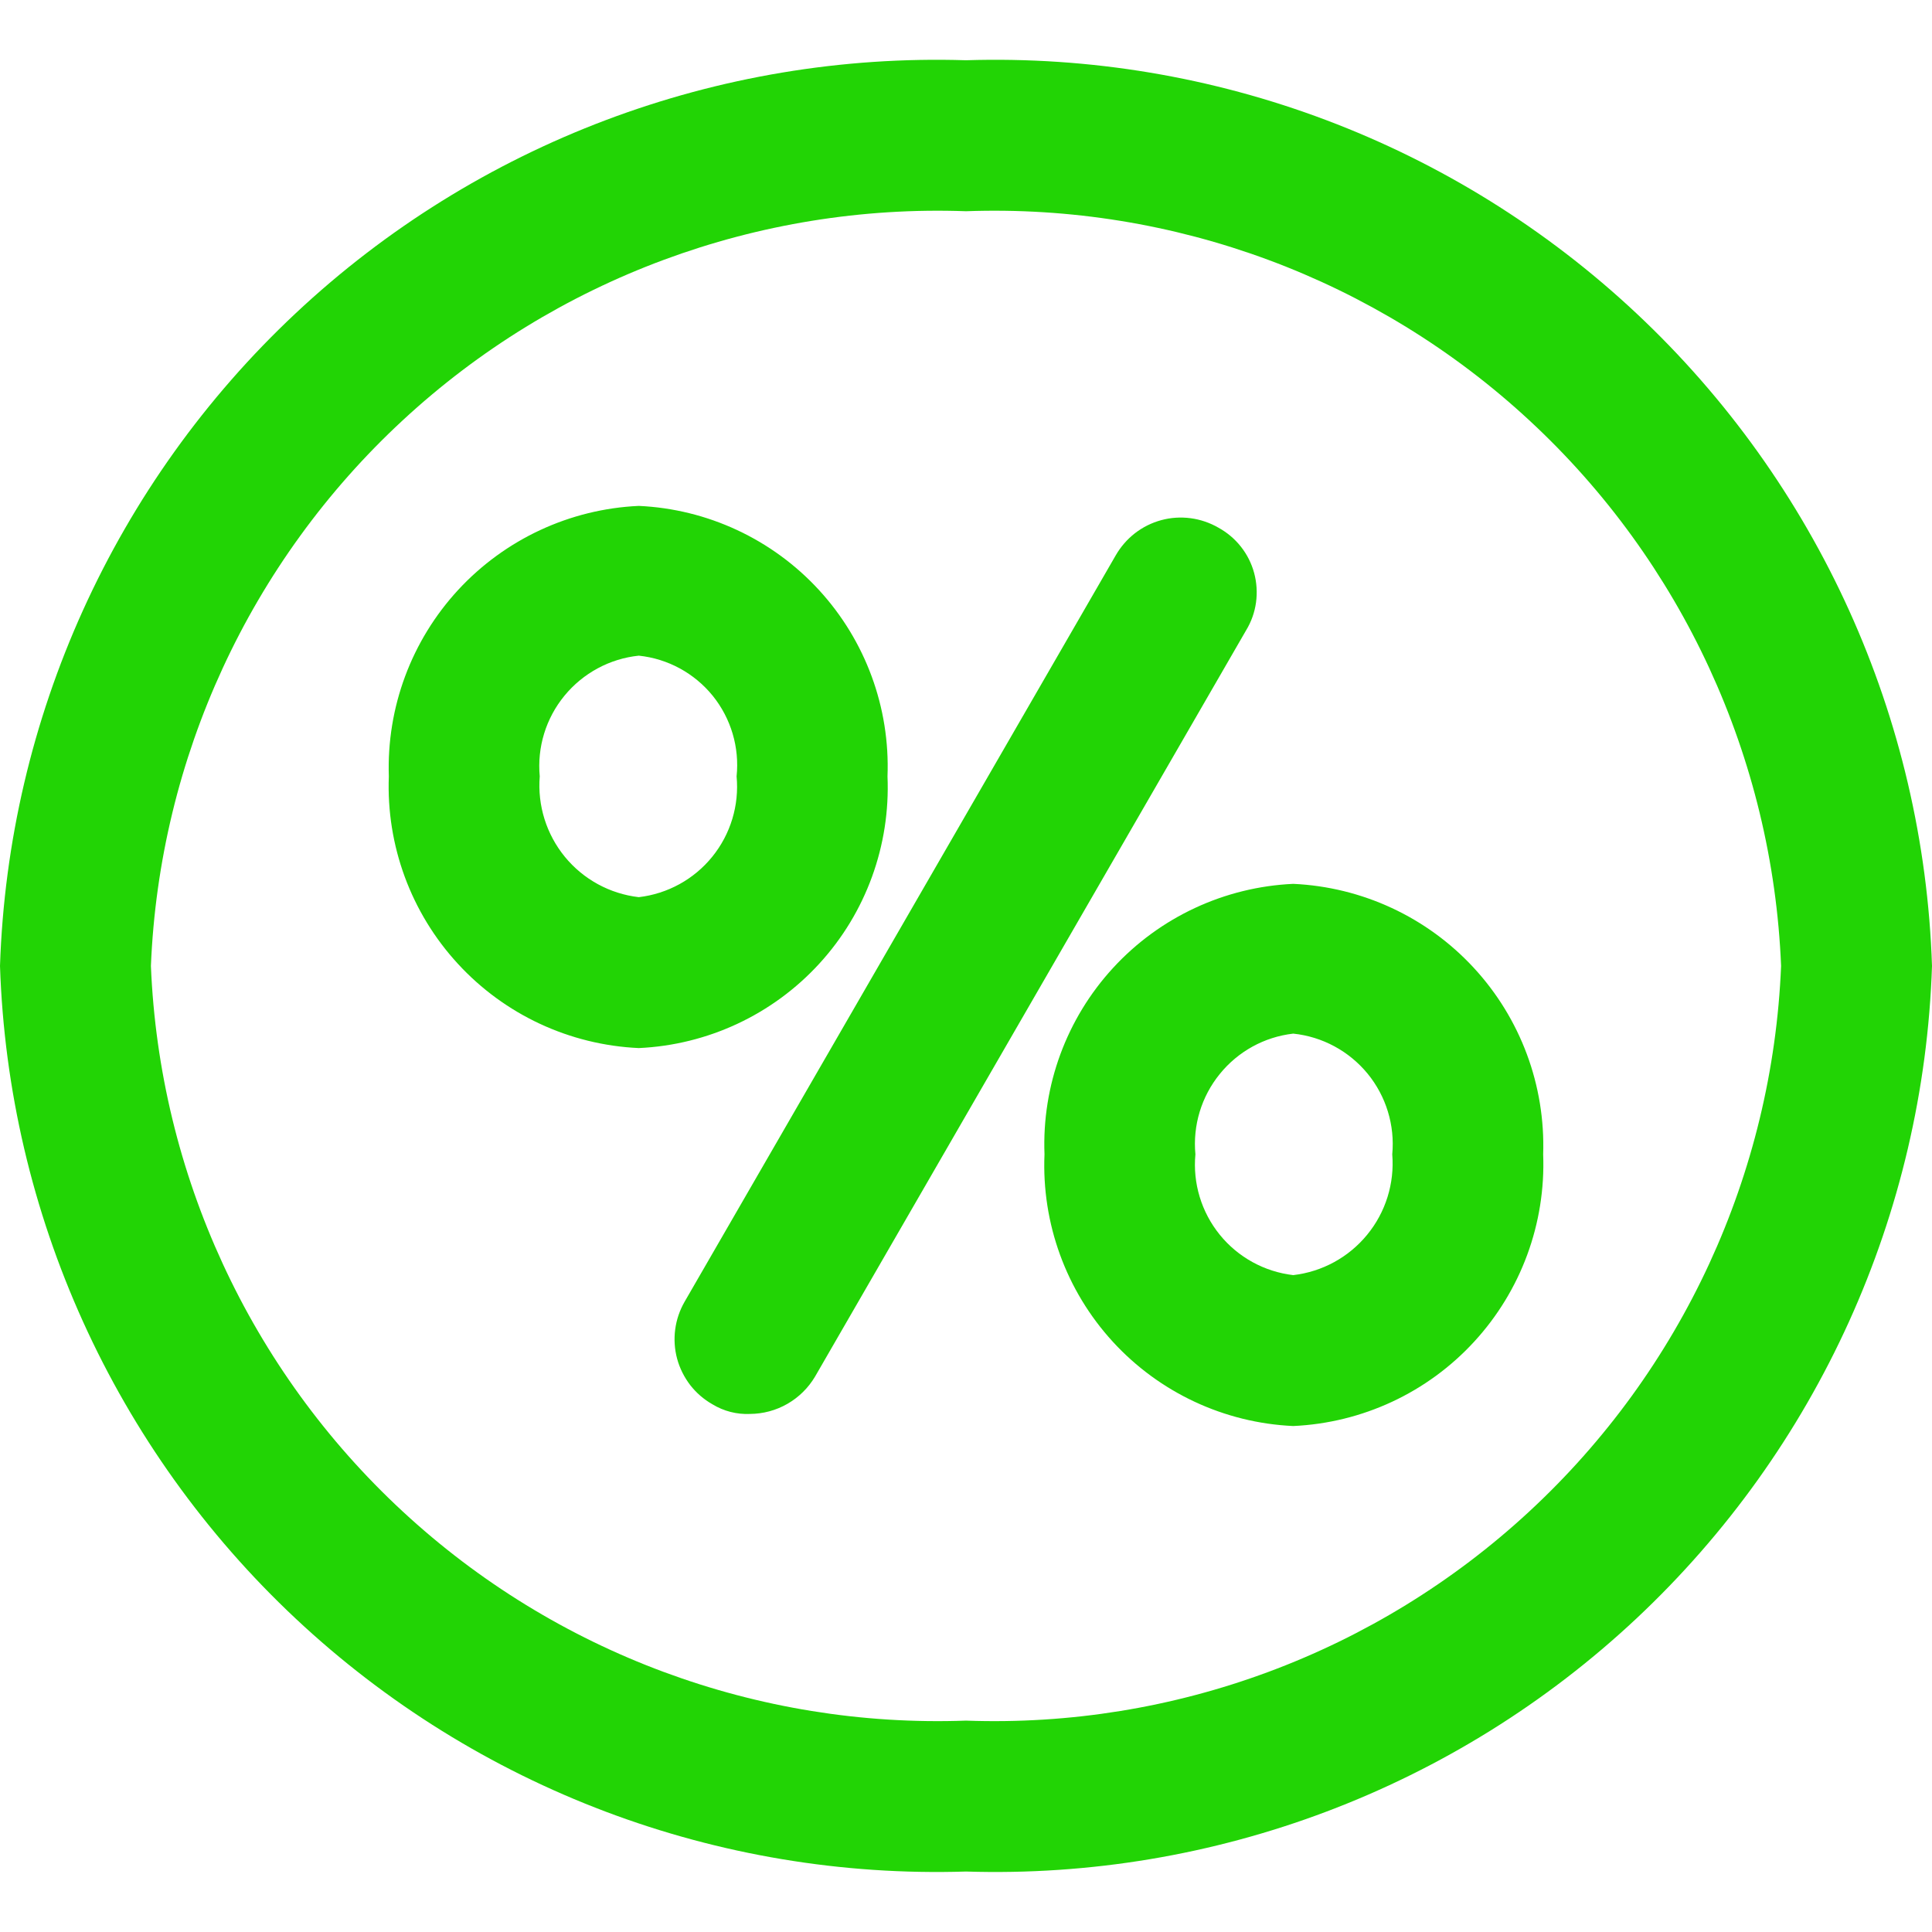 <svg width="27" height="27" viewBox="0 0 27 27" fill="none" xmlns="http://www.w3.org/2000/svg">
<g clip-path="url(#clip0_1223_995)">
<path d="M17.027 7.374C16.907 7.305 16.775 7.26 16.638 7.242C16.501 7.224 16.362 7.233 16.229 7.269C16.096 7.305 15.971 7.367 15.861 7.452C15.752 7.537 15.661 7.642 15.592 7.762L9.568 18.191C9.499 18.311 9.454 18.442 9.436 18.579C9.418 18.716 9.427 18.856 9.463 18.989C9.499 19.122 9.562 19.247 9.646 19.357C9.731 19.466 9.836 19.557 9.956 19.625C10.113 19.721 10.296 19.768 10.479 19.76C10.664 19.759 10.844 19.711 11.004 19.619C11.164 19.527 11.297 19.396 11.391 19.237L17.415 8.808C17.487 8.69 17.534 8.557 17.553 8.42C17.572 8.282 17.563 8.142 17.527 8.008C17.491 7.874 17.428 7.749 17.342 7.64C17.256 7.531 17.149 7.441 17.027 7.374ZM12.403 10.85C12.44 9.889 12.095 8.952 11.444 8.244C10.793 7.536 9.888 7.114 8.927 7.07C7.964 7.114 7.058 7.536 6.404 8.243C5.75 8.951 5.402 9.887 5.434 10.85C5.397 11.816 5.744 12.757 6.398 13.468C7.052 14.18 7.961 14.603 8.927 14.647C9.891 14.603 10.798 14.179 11.45 13.467C12.102 12.756 12.444 11.814 12.403 10.85ZM8.927 12.538C8.522 12.491 8.152 12.289 7.894 11.974C7.636 11.659 7.51 11.256 7.543 10.85C7.505 10.444 7.629 10.038 7.889 9.722C8.148 9.407 8.521 9.205 8.927 9.163C9.332 9.205 9.703 9.407 9.96 9.723C10.216 10.04 10.336 10.445 10.294 10.85C10.332 11.254 10.21 11.657 9.954 11.973C9.699 12.288 9.33 12.491 8.927 12.538ZM18.073 12.352C17.112 12.396 16.207 12.818 15.556 13.526C14.905 14.234 14.56 15.171 14.597 16.132C14.556 17.096 14.899 18.038 15.55 18.749C16.202 19.461 17.109 19.885 18.073 19.929C19.039 19.885 19.948 19.462 20.602 18.75C21.256 18.039 21.603 17.098 21.566 16.132C21.598 15.169 21.25 14.233 20.596 13.525C19.942 12.817 19.036 12.396 18.073 12.352ZM18.073 17.82C17.67 17.773 17.301 17.57 17.046 17.255C16.79 16.939 16.668 16.536 16.706 16.132C16.668 15.728 16.79 15.325 17.046 15.01C17.301 14.694 17.67 14.491 18.073 14.445C18.479 14.487 18.852 14.688 19.112 15.004C19.371 15.32 19.495 15.725 19.457 16.132C19.49 16.538 19.365 16.941 19.106 17.256C18.848 17.571 18.478 17.773 18.073 17.82Z" fill="#22D405"/>
<path d="M13.5 0.842C10.032 0.733 6.663 2.005 4.132 4.378C1.601 6.751 0.115 10.031 0 13.499C0.115 16.966 1.601 20.247 4.132 22.62C6.663 24.993 10.032 26.264 13.5 26.155C16.968 26.264 20.337 24.993 22.868 22.62C25.399 20.247 26.886 16.966 27 13.499C26.886 10.031 25.399 6.751 22.868 4.378C20.337 2.005 16.968 0.733 13.5 0.842ZM13.5 24.046C10.593 24.151 7.762 23.1 5.628 21.123C3.493 19.147 2.228 16.405 2.109 13.499C2.228 10.592 3.493 7.85 5.628 5.874C7.762 3.897 10.593 2.847 13.5 2.952C16.407 2.847 19.238 3.897 21.372 5.874C23.507 7.85 24.772 10.592 24.891 13.499C24.772 16.405 23.507 19.147 21.372 21.123C19.238 23.1 16.407 24.151 13.5 24.046Z" fill="#22D405"/>
</g>
<defs>
<clipPath id="clip0_1223_995">
<rect width="27" height="27" fill="white"/>
</clipPath>
</defs>
</svg>
